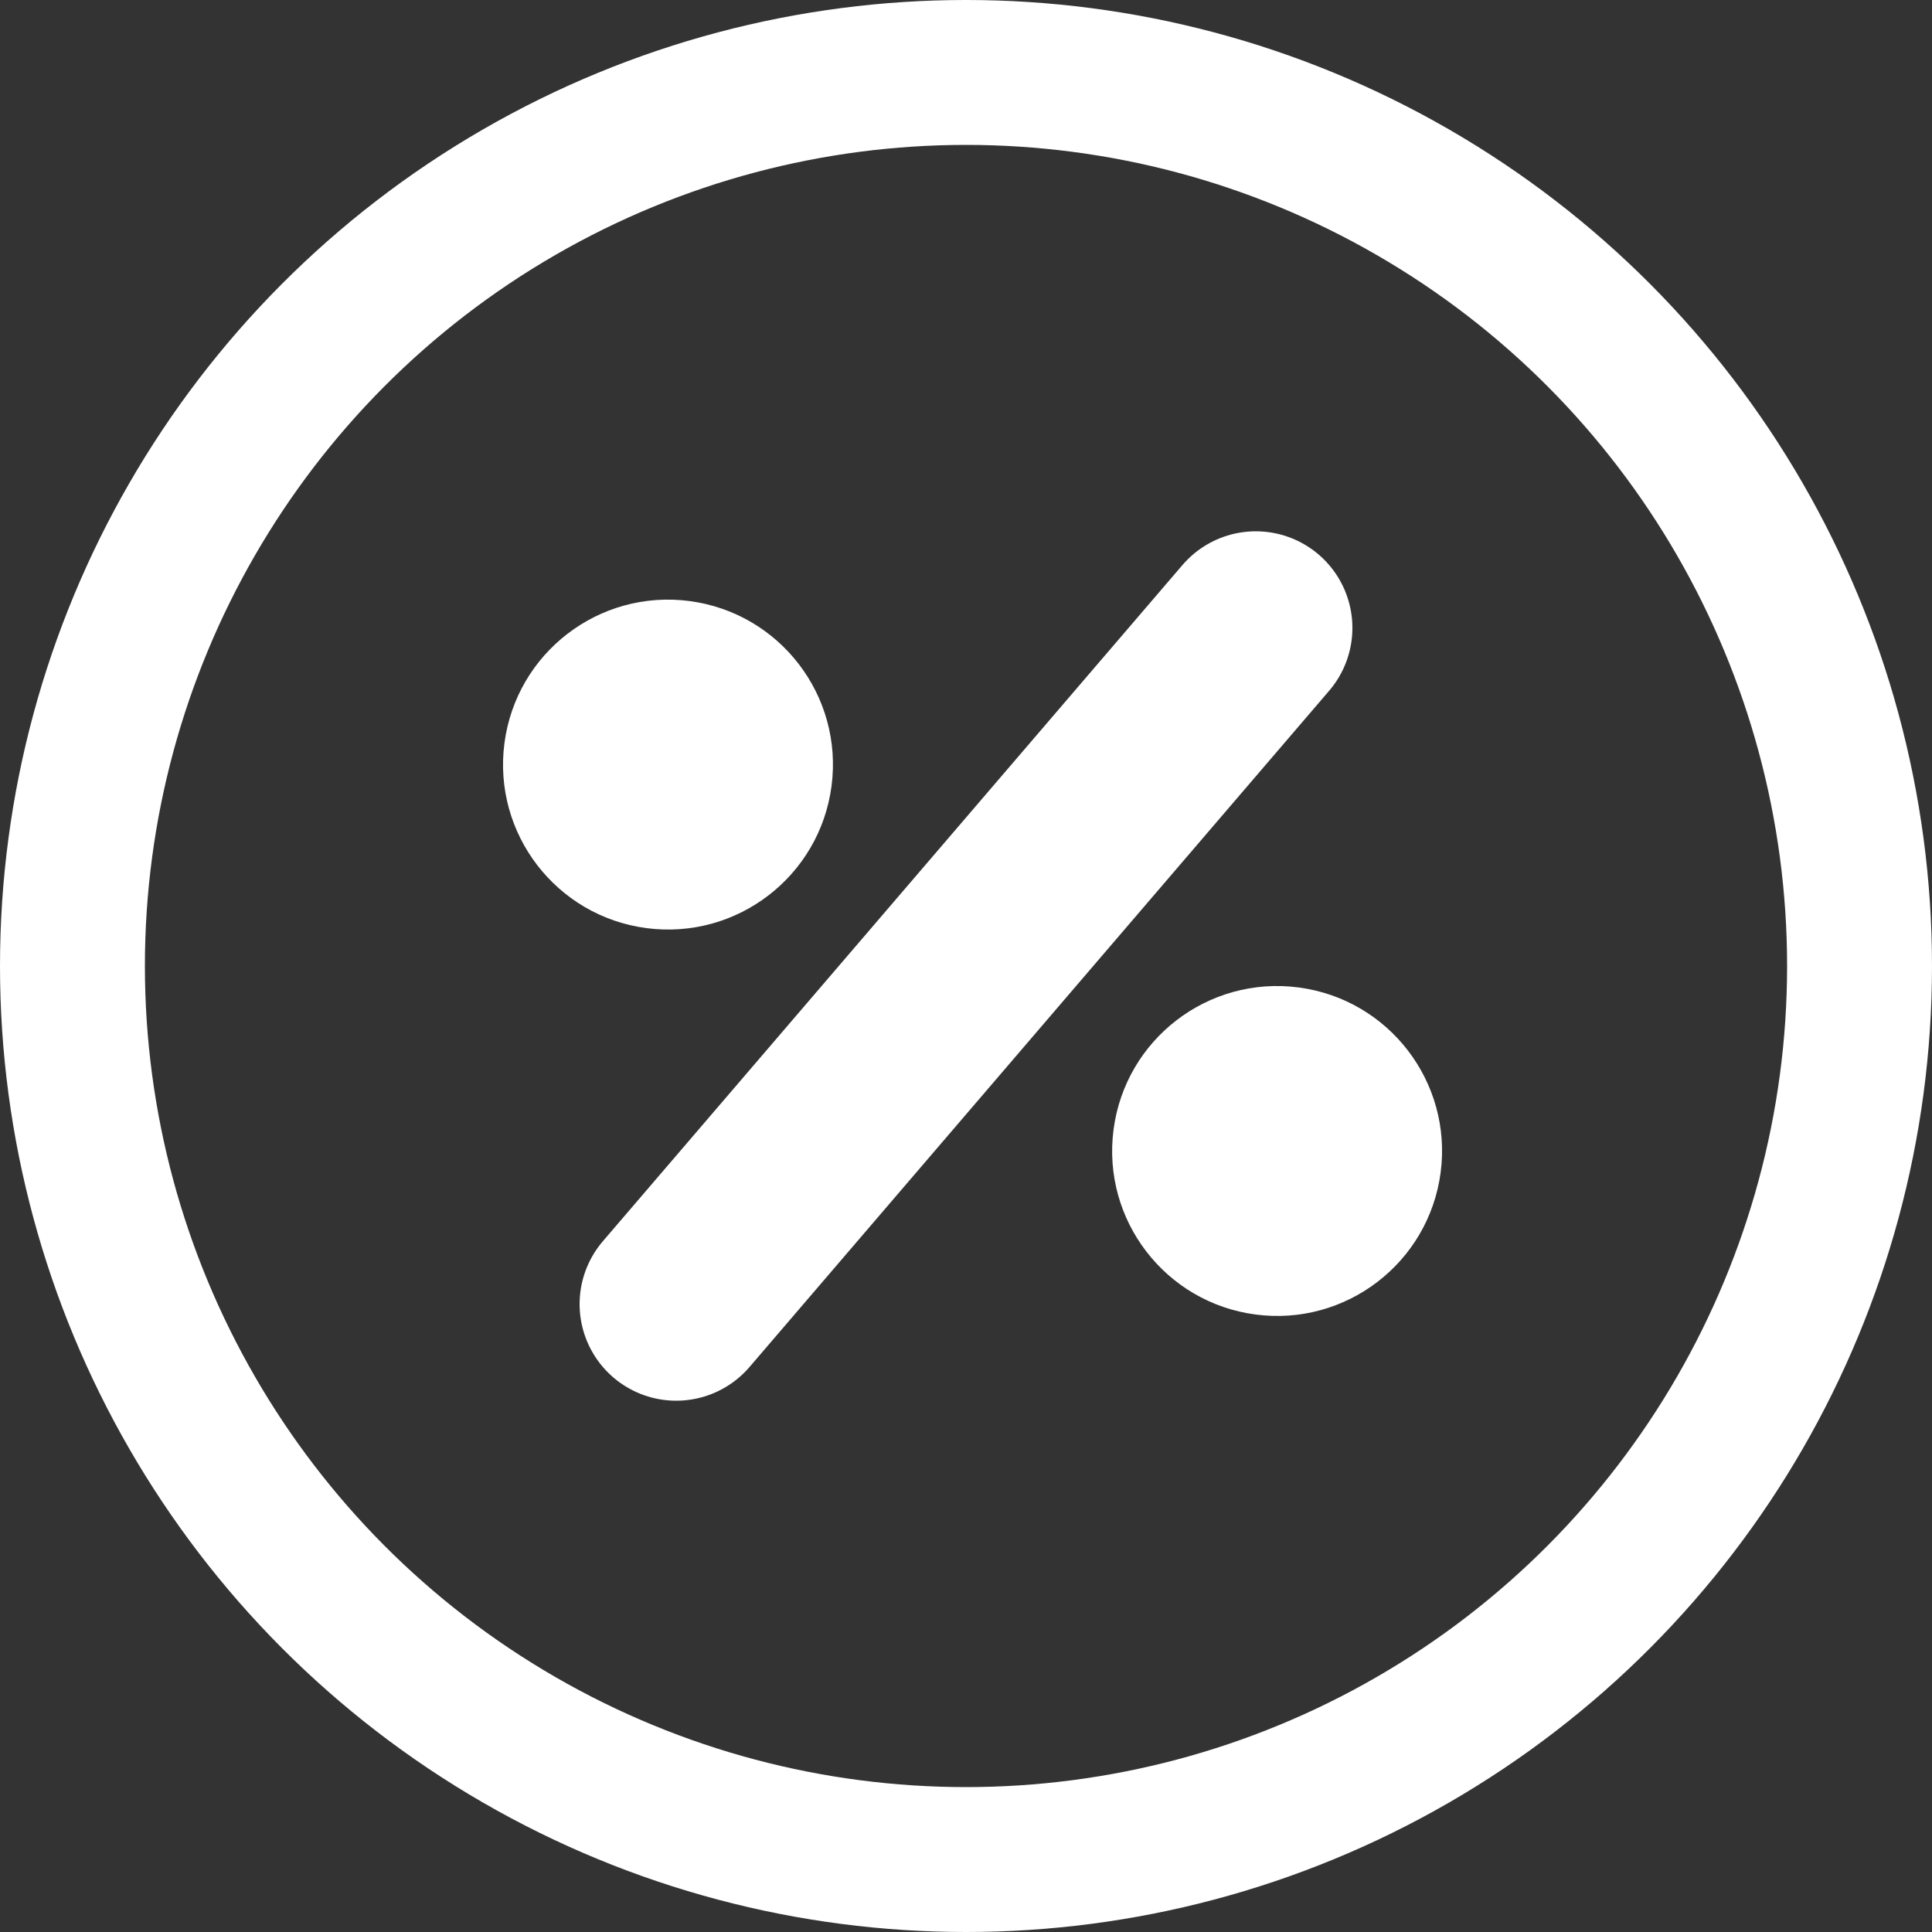 <svg width="40" height="40" viewBox="0 0 40 40" fill="none" xmlns="http://www.w3.org/2000/svg">
<rect x="0" y="0" width="40" height="40" fill="#333333" stroke="none"/>
<circle cx="20" cy="20" r="18.5" stroke="white" stroke-width="3"/>
<path d="M26 13L14 27" stroke="white" stroke-width="4" stroke-linecap="round"/>
<circle cx="26.441" cy="23.83" r="3.415" transform="rotate(7.482 26.441 23.83)" fill="white"/>
<circle cx="13.83" cy="15.83" r="3.415" transform="rotate(7.482 13.83 15.83)" fill="white"/>
</svg>
